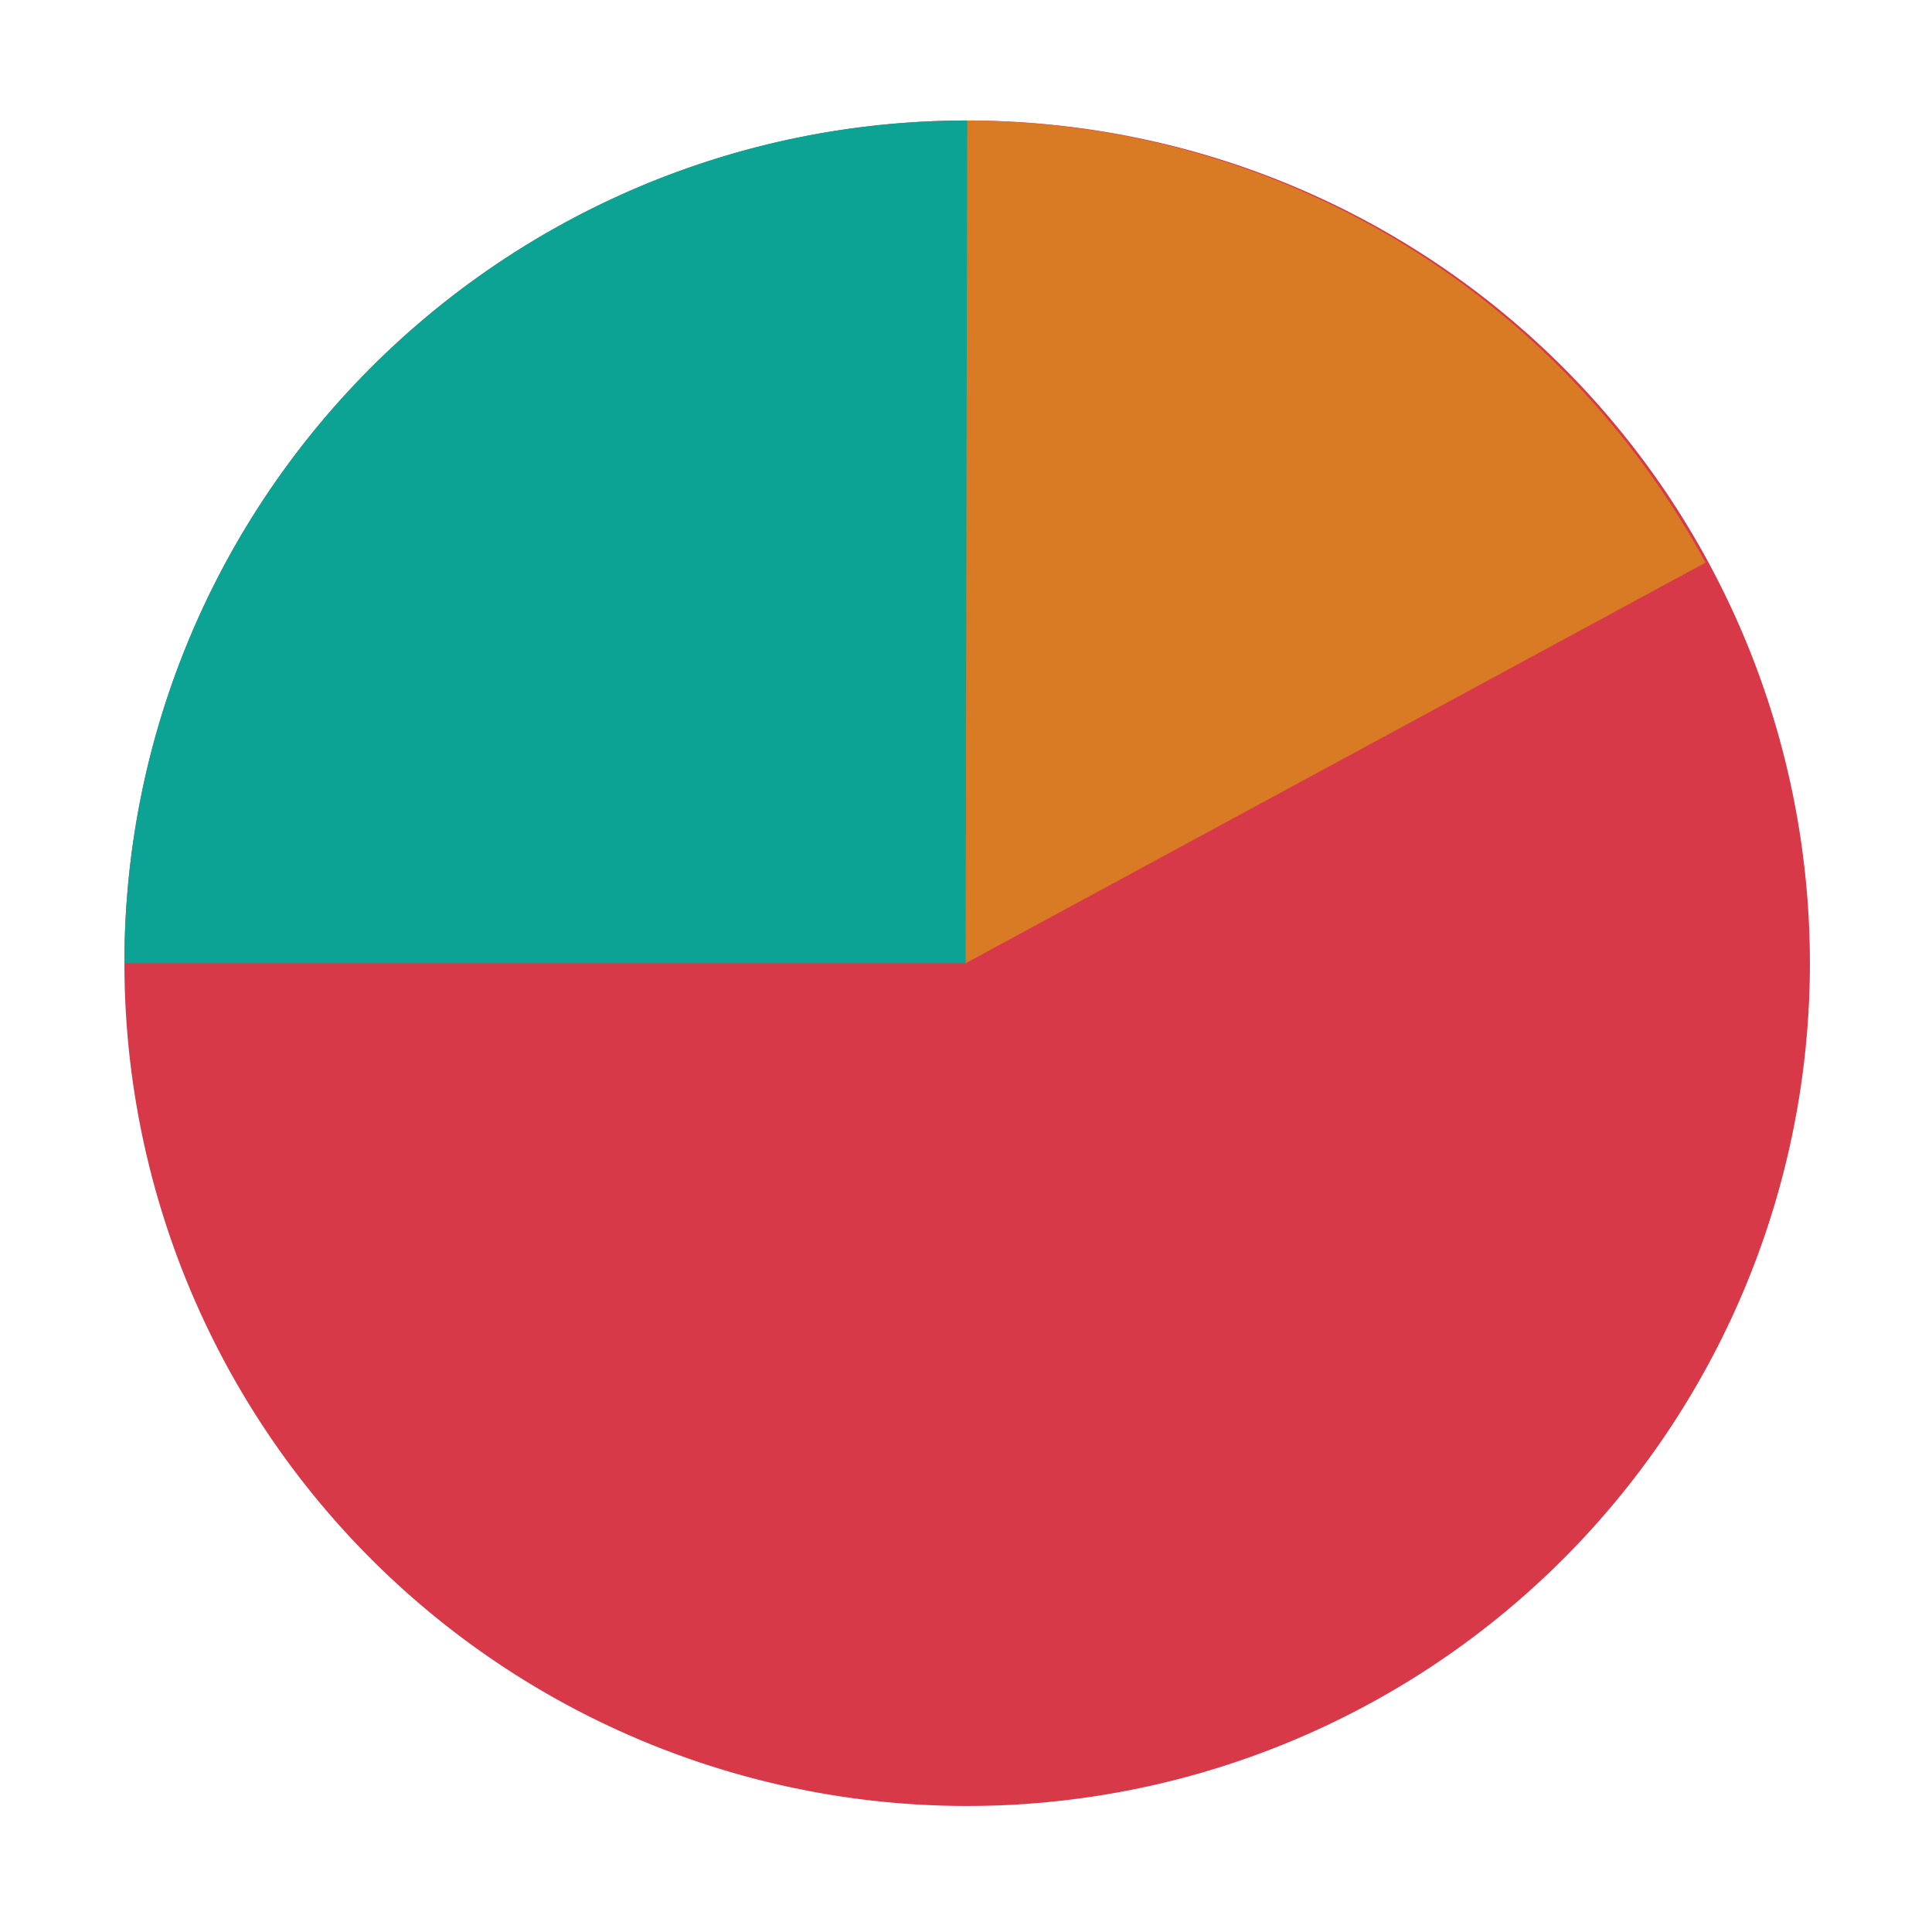 <?xml version="1.0" standalone="no"?><!DOCTYPE svg PUBLIC "-//W3C//DTD SVG 1.1//EN" "http://www.w3.org/Graphics/SVG/1.1/DTD/svg11.dtd"><svg t="1584972723543" class="icon" viewBox="0 0 1024 1024" version="1.1" xmlns="http://www.w3.org/2000/svg" p-id="2752" xmlns:xlink="http://www.w3.org/1999/xlink" width="200" height="200"><defs><style type="text/css"></style></defs><path d="M65.946 510.535a446.667 446.667 0 1 0 893.334 0 446.667 446.667 0 1 0-893.334 0z" fill="#D73949" p-id="2753"></path><path d="M512.613 63.868c-246.687 0-446.667 199.979-446.667 446.667h446.667V63.868z" fill="#0CA294" p-id="2754"></path><path d="M511.802 510.535L903.96 298.196C828.669 159.118 681.719 64.515 512.613 63.879l-0.811 446.656z" fill="#D97B24" p-id="2755"></path></svg>